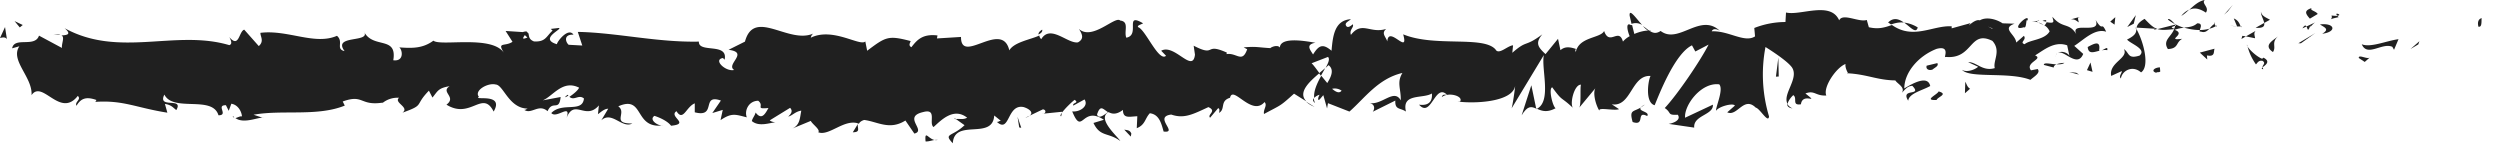 <svg xmlns="http://www.w3.org/2000/svg" width="134" height="8" fill="none">
	<g fill="#202020" clip-path="url(#a)">
		<path d="M132.86 1.43c.2.04.13-.38.16-.46-.33.09-.15.57-.16.46ZM129.62 2.38l.06-.17-.48.42.42-.25ZM126.59 2.37c.29.71 1.1-.11 1.64.14l.09.16.24-.57c-.66.09-1.51.47-1.97.27ZM124.97.83c.1.28-.35.24.38.09l-.07-.07c-.07 0-.16 0-.31-.02ZM125.28.84c-.21-.23.32-.02 0 0ZM123.81 1l.42-.25c-.09-.16-.46-.2-.32-.32-.43.14-.34.3-.1.57ZM123.41 1.52l.22-.1c-.04-.07-.1-.09-.22.1ZM124.09 1.2l-.46.22c.06.12.07.35.21-.08-.04.21.05 0 .25-.14ZM124.35 1.31c.24.16.54.25.12.5.8-.1.69-.6-.12-.5ZM126.43 3.11l.32.21.27-.24c-.14.12-.61-.19-.59.03ZM121.19.63c-.03.15.14.4.17.6l.31-.17c-.16-.1-.46-.2-.48-.43ZM121.36 1.23l-.46.26c.42.03.49-.09.46-.26ZM123.33 2.32l.77-.55-.91.55h.14ZM119.41.61l.27-.35-.47.53.2-.18ZM118.24.67c.2-.29-.27-.49-.06-.67-.32.05-.59.3-.84.53.26-.13.54-.09.9.15V.67ZM116.92.85c.13-.07.27-.19.41-.33a1.1 1.1 0 0 0-.41.33ZM120.1 1.42c-.04-.09-.1-.33-.37-.43l.18.43h.19Z"/>
		<path d="m119.93 1.42-.39-.04a4 4 0 0 1 .4.04h-.01ZM120.15 1.42h-.05c.02.04.03.06.05 0ZM122.12 1.93c-.27.24-.84.49-.29.86.2-.29-.12-.5.29-.86ZM120.38 1.95l.49.1c0-.11-.1-.28.04-.4l-.53.3ZM120.14 2.09l.24-.14-.19-.03-.05.17ZM117.77 1.25c-.21.19-.45.2-.71.23.28.08.57.13.85.13.04-.13.16-.37-.14-.36ZM118.82 1.37l-.05.02c.03.04.05.05.05-.02ZM114.46 1.48l.04.08v-.07h-.05l.01-.01Z"/>
		<path d="M117.96 1.69c.21.08.34-.02.46-.15a2.1 2.1 0 0 1-.51.07c-.02.06-.02.1.05.08ZM116.2 1.05c.11.09.24.17.37.24-.11-.14-.33-.35-.37-.24ZM118.7 1.28l.03-.02c-.07-.09-.06-.05-.03.02Z"/>
		<path d="M118.7 1.28c-.11.06-.2.17-.28.26.13-.03.25-.08.35-.14-.03-.03-.05-.08-.07-.12ZM113.68 4.22c.04-.4.6-.76 1.08-.34.47-.3.16-1.6-.25-2.33-.01.17-.01.33-.5.57.17.22 1.08.51.67.86-.65.2-.53-.14-.84-.35.27.49-.82.72-.68 1.44l.57-.26c.01.11-.19.29-.04.4l-.01.01ZM115.44 1.6l.2-.05c-.23-.07-.39-.23-.69-.54-.33.19-.4.34-.43.47l.99.06-.07.06ZM116.54 1.55c-.16.43-.64.61-.34 1.08.59-.03.41-.36.77-.55-.95.11.27-.24-.41-.48.19-.07.35-.1.51-.11a2.65 2.65 0 0 1-.49-.2l.02.03c.04.05.05.09 0 .06h-.02c0 .06-.02.11-.04.16-.28-.09-.04-.11.04-.16l.01-.06-.95.24c.2.06.45.05.9 0v-.01ZM121.31 3.71l-.03-.1c-.06.05-.08.09.03.1ZM120.92 3.45c.07-.06.13-.23.35-.19.2.13 0 .21 0 .35.14-.11.47-.31.05-.52l-.07.06c-.38-.15-.88-.69-.81-.75.11.39.21.66.47 1.04l.01.01ZM118.7 2.61l-.79.21.4.37-.02-.22c.45.09.35-.19.41-.36ZM114.37 1.27l.11-.46-.46.64.35-.18ZM113.34 1.32l.04-.4-.27.24.23.16ZM55.19 6.2l-.23.11a.61.61 0 0 0 .23-.11ZM56.88 6.23l.04-.19c-.08.11-.11.19-.04.19ZM88.03 1.35c-.34-.37-.72-.94-.68-.5l.1.43a.64.64 0 0 1 .57.06l.01.01ZM70.7 3.93l.1.13.23-.41-.33.28ZM70.46 5.73l-.45-.28c.1.1.24.19.45.28ZM45.98 6.65l-.27.44c.43 0 .24-.22.27-.44ZM102.79 1.47a1.8 1.8 0 0 0-.73-.26c.35.25.64.62.73.26ZM55.86 1.59c-.14.08-.2.17-.2.26.15-.07.23-.16.2-.26ZM101.21 1.21l.15.1c.21-.07.43-.13.69-.1-.26-.19-.56-.3-.85 0h.01ZM12.56 6.28l-.08-.05c0 .06.03.06.08.05ZM2.83 1.89c.1-.03.25-.03.4-.03-.07-.03-.19-.03-.4.03ZM109.2 1.13c.03-.05.22-.03 0 0ZM110.26 2.85s-.08.11-.09.21c.02-.1.05-.17.09-.21ZM99.03 3.91h-.02c.06.09.05.07.02 0ZM109.53 1.33a1.2 1.2 0 0 0-.28-.13c.05.03.13.08.28.13ZM109.48 1.12l.19.04c.03-.07 0-.12-.19-.04ZM108.89 1.15c.12 0 .24.01.35.05-.04-.03-.06-.05-.05-.07l-.3.02ZM30.47 5.12l-.05-.04c-.22.18-.12.15.05.04ZM82.34 5.85l.02-.02-.03-.02v.04h.01Z"/>
		<path d="M81.56 6.18c.33-.54.52-.47.78-.36l-.26-1.25-.52 1.61Z"/>
		<path d="m51.15 6.32.55.39c-.67.64-1.15.42-.63.97.08-1.36 2.14-.14 2.22-1.49l.36.29c-.1-.01-.12.07-.22.05.71.65.53-.98 1.44-.79.32.1.54.3.32.46l.71-.34c.21.03.16.26-.05.24l1.08-.11v.04c.15-.21.49-.54.67-.68.27.19-.14.14-.07.31l.6-.33c.24.35-.25.69-.66.64.56 1.36.5-.34 1.7.45l-.56.17c.36.77.8.49 1.44.97-.15-.25-1.28-1.21-.63-1.55.18.1.42.15.77-.12 0 .48.34.36.77.34l-.03.64c.46-.18.43-.51.7-.8.51.06.62.56.74.98.82.1-.57-.79.41-.91.69.24 1.17-.02 1.99-.4.48.22-.08.39.09.57l.43-.51c.1.01.07.17.05.25.36-.2.03-.64.59-.81.15-.7 1.16 1.03 1.85.23.17.18-.08.39-.03.64.96-.52.82-.38 1.61-1.09l.67.42c-.49-.48.14-1.05.69-1.52-.17-.23-.32-.44-.42-.53l.88-.34c.11.11.02.32-.13.59l.16-.15c.31.24.15.61-.07.96l-.32-.39c-.22.39-.42.82-.38 1.19a.59.59 0 0 1 .29-.17c-.06.11-.09.2-.07.26.03.07.12-.07.27-.24l.2.71.05-.28 1.15.45c.82-.72 1.54-1.77 2.84-2.07-.32.52-.07.85-.09 1.47-.36-.66-1.01.28-1.69.14.35.07.28.36.19.47l1.21-.6c-.03.51.26.38.57.59-.24-1 .9-.67 1.39-.97.03.34-.09.68-.69.6.66.75.85-1.18 1.5-.53-.15 0-.23-.04-.28.13.34-.3 1.18-.06.98.23h-.15c.97.13 2.95.02 3.1-.83 0 .11-.13 1.03-.19 1.2l1.73-2.86c-.15.73.43 2.47-.37 2.88.23.1.52.23 1-.03-.16-.1-.39-1.06-.18-1.12.59.81.41.44 1.14 1.13-.24-.16.03-1.3.4-1.27-.06.17.03 1.13-.11 1.25l.93-1.12c-.23.2-.04.95.17 1.27-.1-.22.8.02 1.05-.09l-.39-.26c1.05.17 1.04-1.58 2.08-1.52-.13.23-.31 1.43.22 1.57.24-.58 1.08-2.77 2-3.21l.18.33.71-.37c-.44.87-1.68 2.69-2.35 3.4.39.26.11.39.7.36.21.31-.32.47-.49.49l1.37.2c-.06-.67 1.05-.67 1-1.23l-1.49.7c-.06-.67.86-1.91 1.83-1.79.25.27-.19 1.2-.17 1.42.13-.23.92-.44 1.01-.28l-.41.36c.54.25.88-.89 1.53-.25.22.04.67.87.71.47a7.81 7.81 0 0 1-.19-3.72c.08.05 1.18.73 1.43 1.11.37.6-.55 1.43-.24 1.95.01-.18.22-.41.3-.48.24.16-.1.57.41.49.09-.68 1.04.06.24-.58.5-.19.53.14 1.12.11-.19-.44.53-1.5 1.03-1.69-.03.17.08.4.14.5 1.03.06 1.58.37 2.53.38.09.17.55.37.35.66.14-.12.26-.35.56-.37.57.59-.66.09-.22.8.04-.4.76-.55 1.18-.79-.13-.61-.97-.12-1.39.13 0-.84.73-1.73 1.73-2.12.79-.21.34.55.48.43 1.49.15 1.27-1.47 2.51-.86.49.54.02 1.07.13 1.46-.65.2-.99-.34-1.43-.32l.54.25c-.21.18-.64.31-.87.16.41.48 2.52.09 3.67.54.2-.18.56-.37.39-.58l-.36.07c-.33-.43.69-.6.22-.8.49-.3 1.04-.78 1.72-.54l.13.61c-.01-.18-.45-.37-.64-.18.29-.27 1.05.83 1.37.03l-.48-.43c.49-.31 1.1-.96 1.71-.76-.28-.61-.14.07-.57-.64.37.88-1.56-.04-.96.89-.44-.82-.77-.35-1.35-1.05.02.2.21.39-.31.29-.02.06-.08.13-.11.18-.02 0-.02 0-.03-.02l.03.02c-.02.03-.02.04.01 0a.7.7 0 0 1 .26.31c-.25.46-1.07.45-1.34.69-.3-.1.13-.23-.04-.45l-.41.36c-.04-.45-.81-.75-.09-1.01l-.64-.02c-.38-.25-.9-.35-1.22-.16-.3-.1-.77.5-.5.15l-1.01.28v-.11c-1.01-.06-2.06.74-3.2-.07-.34.11-.68.25-1.24.12l-.11-.39c-.43.14-1.29-.39-1.48.02-.46-1.05-2.09-.23-2.85-.42l-.03.51a4.58 4.58 0 0 0-1.67.32l.04.45c-.56.37-1.43-.32-2.32-.27.06-.17.28-.13.44-.02-1.05-1.01-2.22.74-3.18 0-.24.16-.41.11-.58 0 .02 0 .04 0 .06-.02h-.1c-.11-.08-.21-.17-.33-.24.1.11.2.2.28.24-.18 0-.46.06-.74.18l-.12-.48-.06.01c-.27-.18-.22.23-.07.59-.14.08-.26.17-.36.29-.22-.78-.72.26-1.01-.57-.18.4-1.37.3-1.52 1.15 0-.11-.09-.16.06-.17-.3-.1-.61-.19-.88.05l-.13-.61-.67.82c-.4-.37-.57-.59-.17-1.06-.97.72-.79.27-1.61.99l.04-.4c-.29.01-.77.54-.94.22-.66-.75-3.26-.11-4.95-.81.33 1.17-.79-.52-.85.38-.1-.28-.33-.43-.06-.67-.86.27-1.3-.44-1.89.32-.1-.28.18-.4.1-.57-.07.06-.27.24-.36.08-.09-.16.13-.23.26-.35-.88.05-.97.9-1.04 1.69-.45-.38-.67-.32-.99.2-.16-.26-.41-.53.13-.63-.31-.04-1.88-.38-1.91.26-.1-.16-.43-.05-.51.03-.69-.04-.75-.1-1.43-.04l.19.1c-.27.77-.56.17-1.11.26l.02-.08c-1.25-.56-.54.27-1.78-.37l.07.48c-.12 1.03-1.1-.61-1.81-.21l.26.27c-.39.35-1.1-1.4-1.49-1.53-.09-.09.14-.14.26-.21-1.03-.61-.13.63-.9.77-.14-.34.18-.86-.33-.92-.26-.27-1.5 1.1-2.21.45.16.26.31.52-.05.72-.55.09-1.48-.99-1.97-.17-.07-.07-.1-.14-.1-.2-.42.21-1.36.35-1.61.8-.39-1.66-2.6.8-2.59-.72l-1.29.08.03-.16c-.82-.1-1.11.26-1.4.63-.19-.1-.05-.25-.04-.33-1.2-.31-1.32-.24-2.33.52l-.1-.5c-.27.29-1.74-.78-2.92-.2a.35.35 0 0 1 .13-.22c-1.33.58-3.17-1.38-3.66.43l-.88.44c1.13.14-.17.78.3 1.08-.45.11-1.15-.55-.6-.64l.09.09c.2-.94-1.41-.33-1.38-.97-2.23.05-4.4-.48-6.49-.52l.24.73-.73-.04c-.19-.17-.26-.57.26-.54-.27-.41-.87.35-.89.51-1.02-.3.4-.85.09-.87l-.42.05.1.09c-.34.3-.37.62-1 .58-.39-.15-.2-.45-.36-.48 0-.05-.05-.08-.24-.02l-.92-.06.37.58c-.41.28-.86-.03-.44.62-.62-1.01-3.42-.36-3.8-.68-.57.42-1.13.41-1.83.36.17.12.28.77-.32.69.22-1.34-1.1-.58-1.58-1.55.43.64-1.71.16-1.03 1.06-.5-.11-.03-.5-.41-.82-1.19.52-2.63-.34-4.1-.16-.02.18.22.44-.09.71l-.78-.88c-.29.09-.27 1.02-.8.4.08.15.19.37 0 .43-2.89-.86-5.9.7-8.83-.91.4.34.13.37-.17.39.2.08 0 .43.03.67l-1.23-.66c-.22.66-1.32.04-1.44.68l.39-.11c-.52.75.72 1.66.65 2.62.58-.85 1.53 1.26 2.48.04.21.2-.18.31-.07.53.24-.41.53-.5 1.07-.31l-.06.1c1.51-.1 2.16.31 3.86.58l-.13-.47c.37.06.44.21.61.33.42-.72-1.03-.04-.64-.83.48.96 2.58.02 2.9 1.11.56 0-.16-.55.4-.54l.15.3.14-.38c.37.06.55.43.57.68-.09-.03-.25.07-.35.09.48.35 1.35-.12 1.51 0l-.54-.18c1.53-.28 3.41.11 4.89-.49l-.11-.22c1.13-.41.91.25 2.15.06l-.05.05c.25-.22.58-.33.92-.31-.31.26.59.51.18.8 1.23-.44.61-.35 1.42-1.18l.19.37c.28-.34.3-.51.92-.61-.51.32.4.57-.17.99 1.3.81 1.93-.82 2.53.37.6-1.03-1.13-.57-.79-.79-.28-.34.49-.77.9-.66.42.02.71 1.31 1.75 1.29-.1 0-.11.07-.22.07.39.26.77-.35 1.25.07.27-.62.62.04.7-.76l-.96.18c.54-.21 1.06-1.13 1.95-.68-.07.16-.34.37-.52.49.26.23.5-.15.78.09-.08.79-1.17.17-1.75.78.28.33 1.1-.57.81.28.42-1.09 1.03.14 1.74-.69l-.05.47c.11-.07.34-.3.55-.29l-.37.62c.57-.52 1.11.46 1.66.17-1.15.01-.26-.57-.75-.92 1.42-.63.82 1.24 2.41 1.02-.22.07-.81-.29-.47-.51.3.1.7.28.89.53 1.05-.1-.16-.49.29-.78.36.58.52-.24.98-.42v.48c1.2.31.32-1.01 1.4-.63l-.46.67.56-.17-.12.55c.61-.41.8-.3 1.41-.15-.14-.34.08-.88.61-.89.36.29-.2.46.55.39-.17.3-.36.68-.69.24-.03.16-.17.3-.2.46.39.33.98.08 1.26.07-.11-.02-.23-.04-.3-.11l1.09-.67c.17.18.04.33-.1.47.22-.05.37-.27.7-.32-.08.39-.06.8-.53.98l1.04-.43c.07.17.53.47.4.61.58.23 1.42-.76 2.18-.46.04-.08.12-.15.28-.2.72.09 1.36.57 2.21.03l.48.7c.67-.16-.65-.89.46-1.15.79-.22.29.6.57.8.39-.35 1.07-1.08 1.8-.5-.24.13-.43.03-.65.08l-.04-.07Zm8.24-.31c-.16.1-.48.41-.59.13.18-.55.32-.29.59-.13Zm12.52-1.15c-.12.16-.3.08-.51-.1a.63.63 0 0 1 .51.1Zm34.89-3.34-.02.02c-.36-.19-.23-.11.02-.02Zm.74.21c.07-.07.07-.13.04-.2-.05.12-.22.13-.41.1.05.13.15.21.37.11v-.01Zm-79.41.15.14.13c-.33.14-.23.01-.14-.13Z"/>
		<path d="M70.49 5.52a.6.6 0 0 1-.07-.26c-.06.08-.06.17.07.26ZM46.03 6.57H46l-.03.09.05-.08.01-.01ZM96.08 5.81a.61.61 0 0 1-.29-.25c0 .12.06.22.29.25ZM111.46.91l-.47.13c.23-.02.31.08.43.16-.01-.11-.1-.28.05-.28l-.01-.01ZM115.57 3.9c.07-.06.15 0 .22-.07l-.02-.22c-.29.01-.5.2-.2.29ZM111.9 2.52c.04.41.33.27.67.19h-.06c.1-.57-.26-.38-.61-.19ZM112.64 2.7c.1-.02.21-.03.31-.01.04-.23-.12-.05-.31.01ZM108.48 1.46c.16.1.1-.52.19-.35.18-.52-1.05.62-.19.35ZM112.16 3.85l-.11-.5-.19.41.3.09ZM109.55 3.48l.53.14c0-.08.06-.13.14-.17-.33-.02-.68-.12-.67.03ZM110.22 3.45c.17 0 .33 0 .43-.08-.09 0-.29.02-.43.08ZM111.44 4l-.16-.1-.37-.04.53.14ZM103.85 3.38l-.58.14c-.06.17.1.28.31.21.14-.12.35-.19.26-.35h.01ZM105.6 4.76c-.16-.1-.17-.22-.26-.38l-.02.62.27-.24h.01ZM103.91 4.9c-.06.17-.84.49-.11.46.06-.17.64-.31.11-.46ZM95.19 4.11l.15-.01-.02-1.02-.13 1.03ZM87.51 6.54c.7.24.16-.63.78-.32.16-.24-.51-.25-.34-.46-.41.25-.63.11-.44.78ZM87.95 5.76l.21-.15a.59.59 0 0 0-.21.15ZM1.22 1.34l-.44-.21.28.34.16-.13ZM.37 2.1l-.1-.65-.27.59c.1-.03.29-.08.37.06ZM60.61 7.32l.03-.16c-.07-.17-.17-.18-.38-.21l.34.36.01.01ZM54.63 6.83l.11.02-.2-.59.09.57ZM49.61 7.58c.2.02.45-.11.65-.08-.45.11-.71-.65-.65.08Z"/>
	</g>
	<defs>
		<clipPath id="a">
			<path fill="#fff" d="M0 0h133.02v7.68H0z"/>
		</clipPath>
	</defs>
</svg>